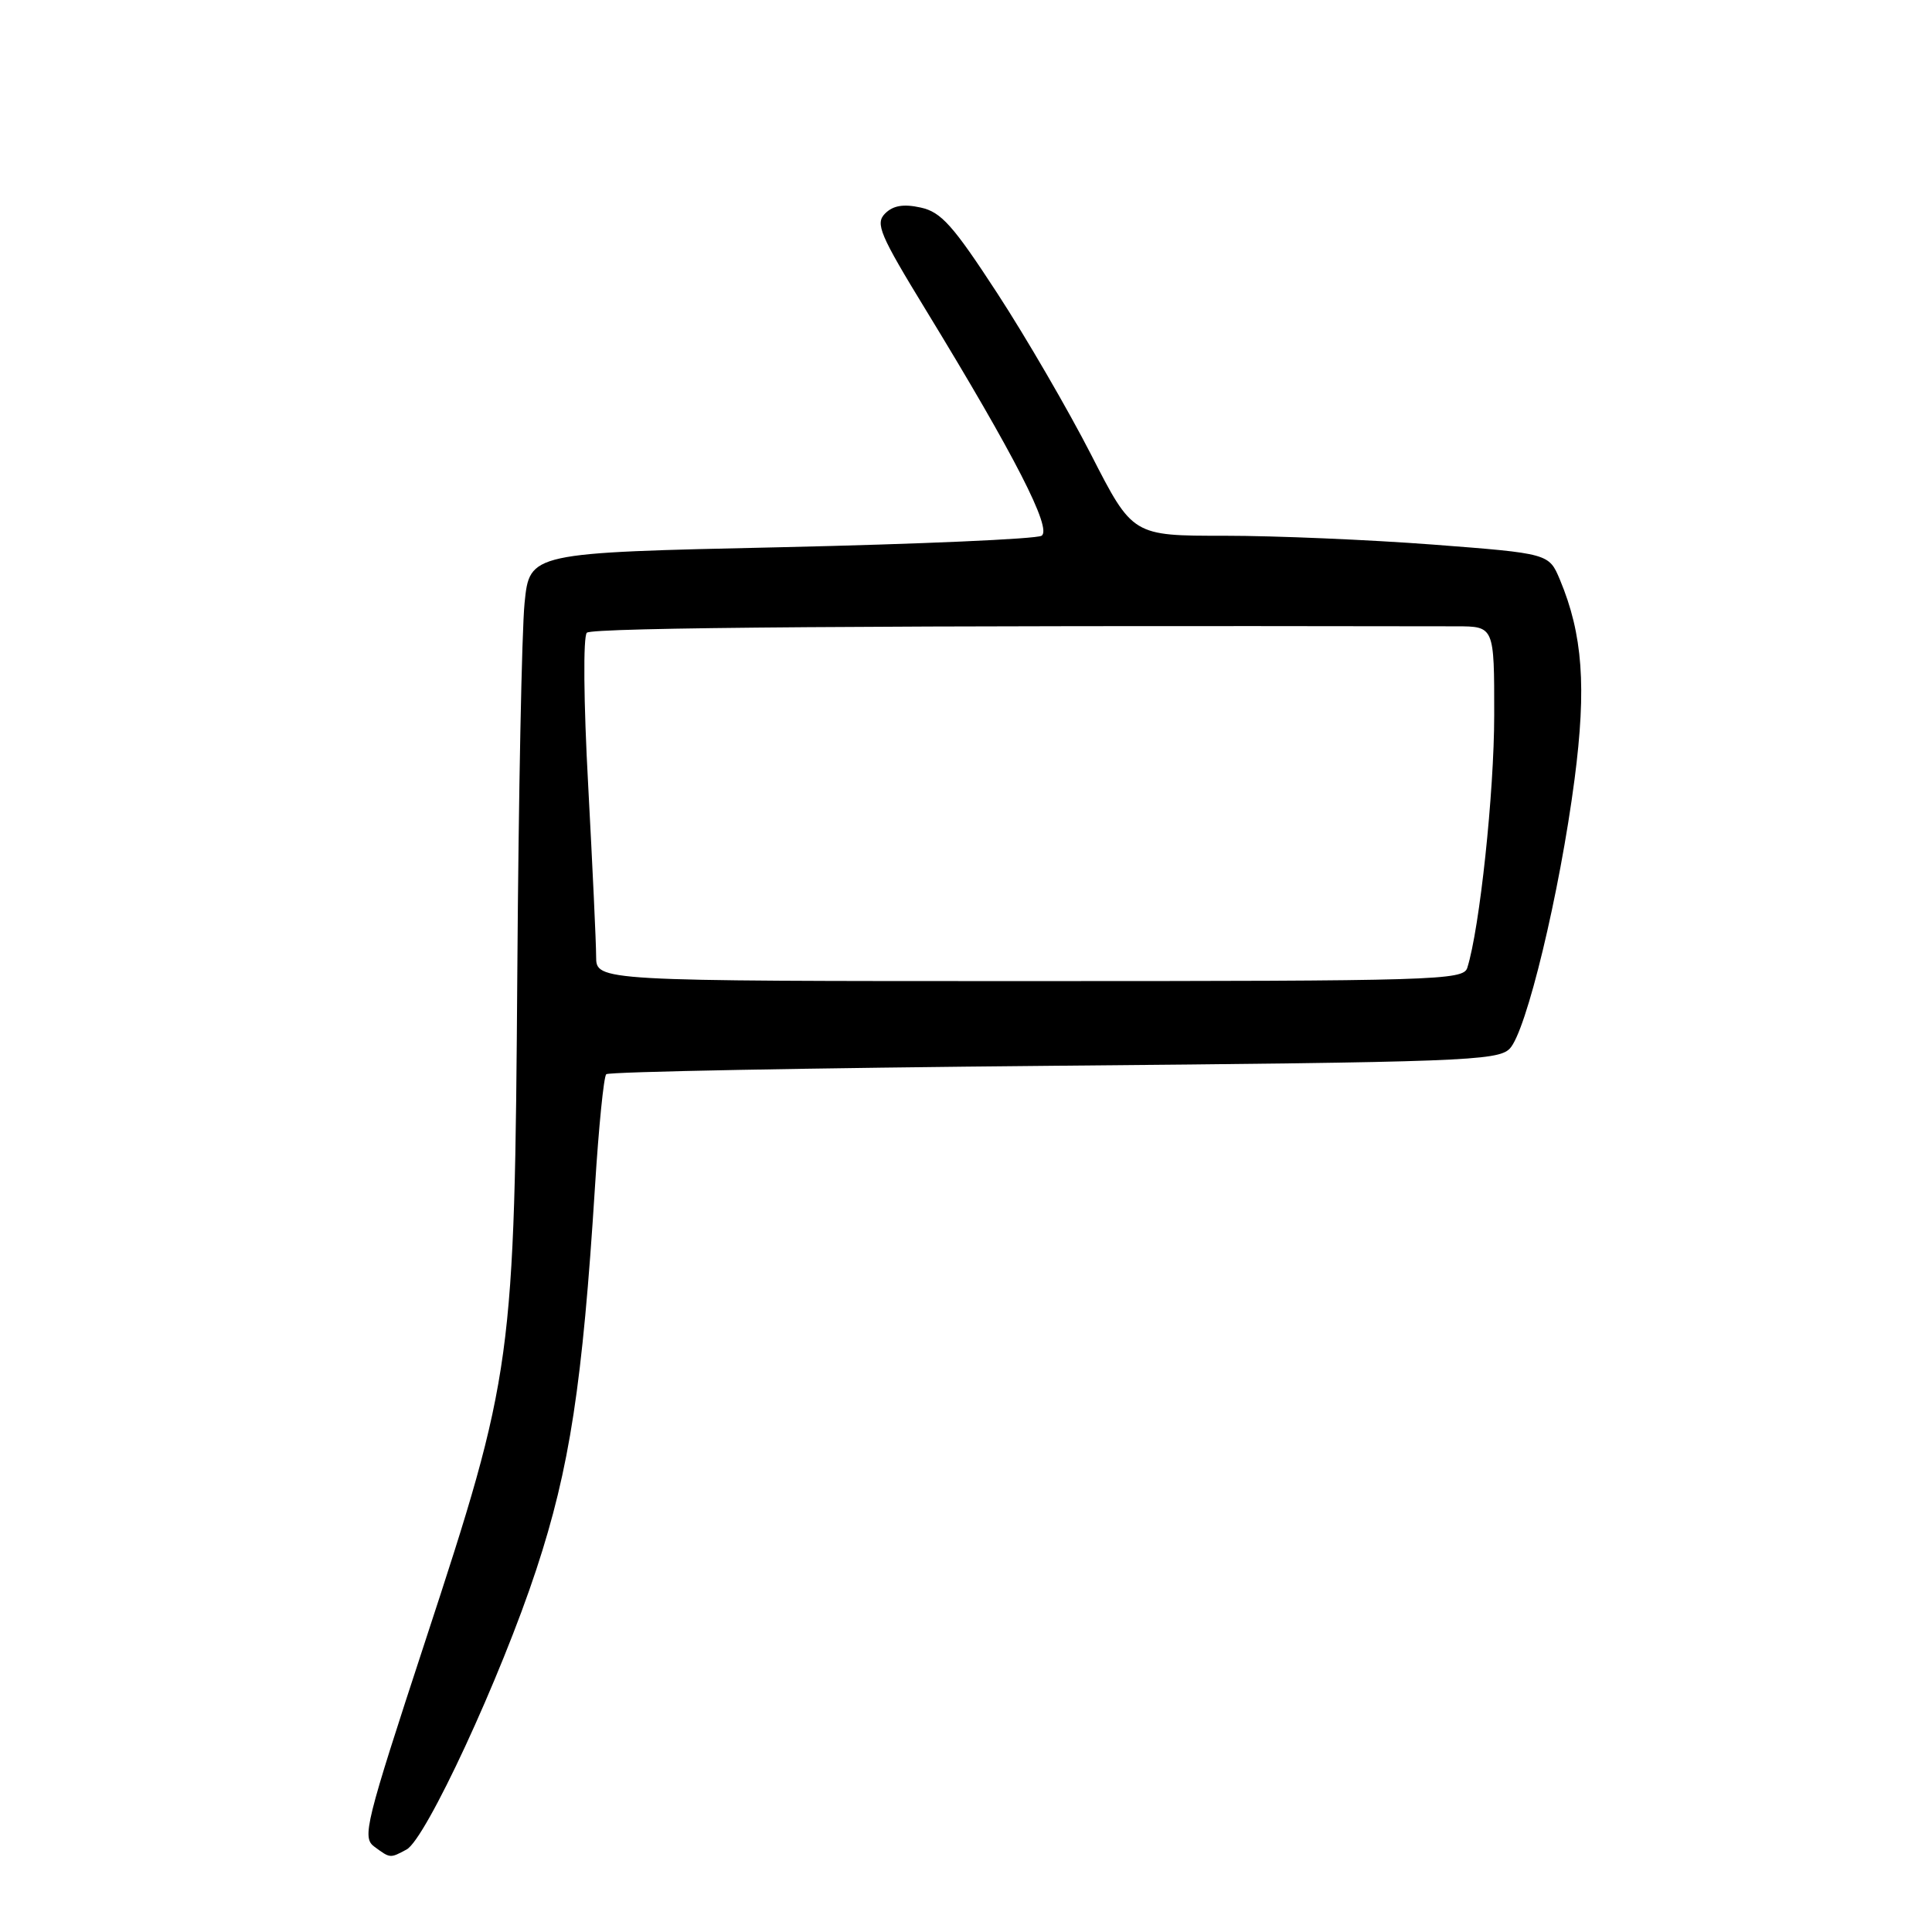 <?xml version="1.0" encoding="UTF-8" standalone="no"?>
<!DOCTYPE svg PUBLIC "-//W3C//DTD SVG 1.1//EN" "http://www.w3.org/Graphics/SVG/1.1/DTD/svg11.dtd" >
<svg xmlns="http://www.w3.org/2000/svg" xmlns:xlink="http://www.w3.org/1999/xlink" version="1.1" viewBox="0 0 256 256">
 <g >
 <path fill="currentColor"
d=" M 53.87 245.07 C 56.42 243.70 66.35 222.29 71.07 207.95 C 75.49 194.53 77.19 183.42 78.84 157.22 C 79.33 149.36 80.00 142.66 80.33 142.34 C 80.66 142.01 107.33 141.51 139.61 141.22 C 193.59 140.75 198.44 140.56 200.03 138.97 C 202.23 136.77 206.67 118.34 208.64 103.23 C 210.23 91.01 209.72 84.05 206.70 76.82 C 205.24 73.34 205.24 73.34 189.87 72.16 C 181.42 71.52 169.01 70.99 162.29 70.99 C 150.08 71.00 150.08 71.00 144.58 60.25 C 141.55 54.34 135.96 44.71 132.14 38.85 C 126.28 29.86 124.71 28.09 121.99 27.50 C 119.72 27.00 118.34 27.23 117.28 28.29 C 115.95 29.62 116.56 31.06 122.72 41.14 C 134.45 60.35 139.45 70.11 138.01 70.99 C 137.32 71.42 121.77 72.10 103.46 72.51 C 70.18 73.24 70.18 73.24 69.51 79.89 C 69.14 83.55 68.71 105.43 68.55 128.52 C 68.18 180.57 67.99 181.96 56.35 217.45 C 48.38 241.75 47.95 243.49 49.61 244.70 C 51.72 246.25 51.67 246.25 53.87 245.07 Z  M 78.99 126.75 C 78.99 124.96 78.51 114.77 77.94 104.11 C 77.33 93.01 77.26 84.34 77.76 83.84 C 78.46 83.14 116.66 82.86 193.00 82.99 C 198.00 83.00 198.00 83.00 197.99 94.75 C 197.99 105.01 196.06 123.07 194.42 128.25 C 193.90 129.89 190.25 130.00 136.43 130.00 C 79.00 130.00 79.00 130.00 78.99 126.75 Z "/>
</g>
</svg>
